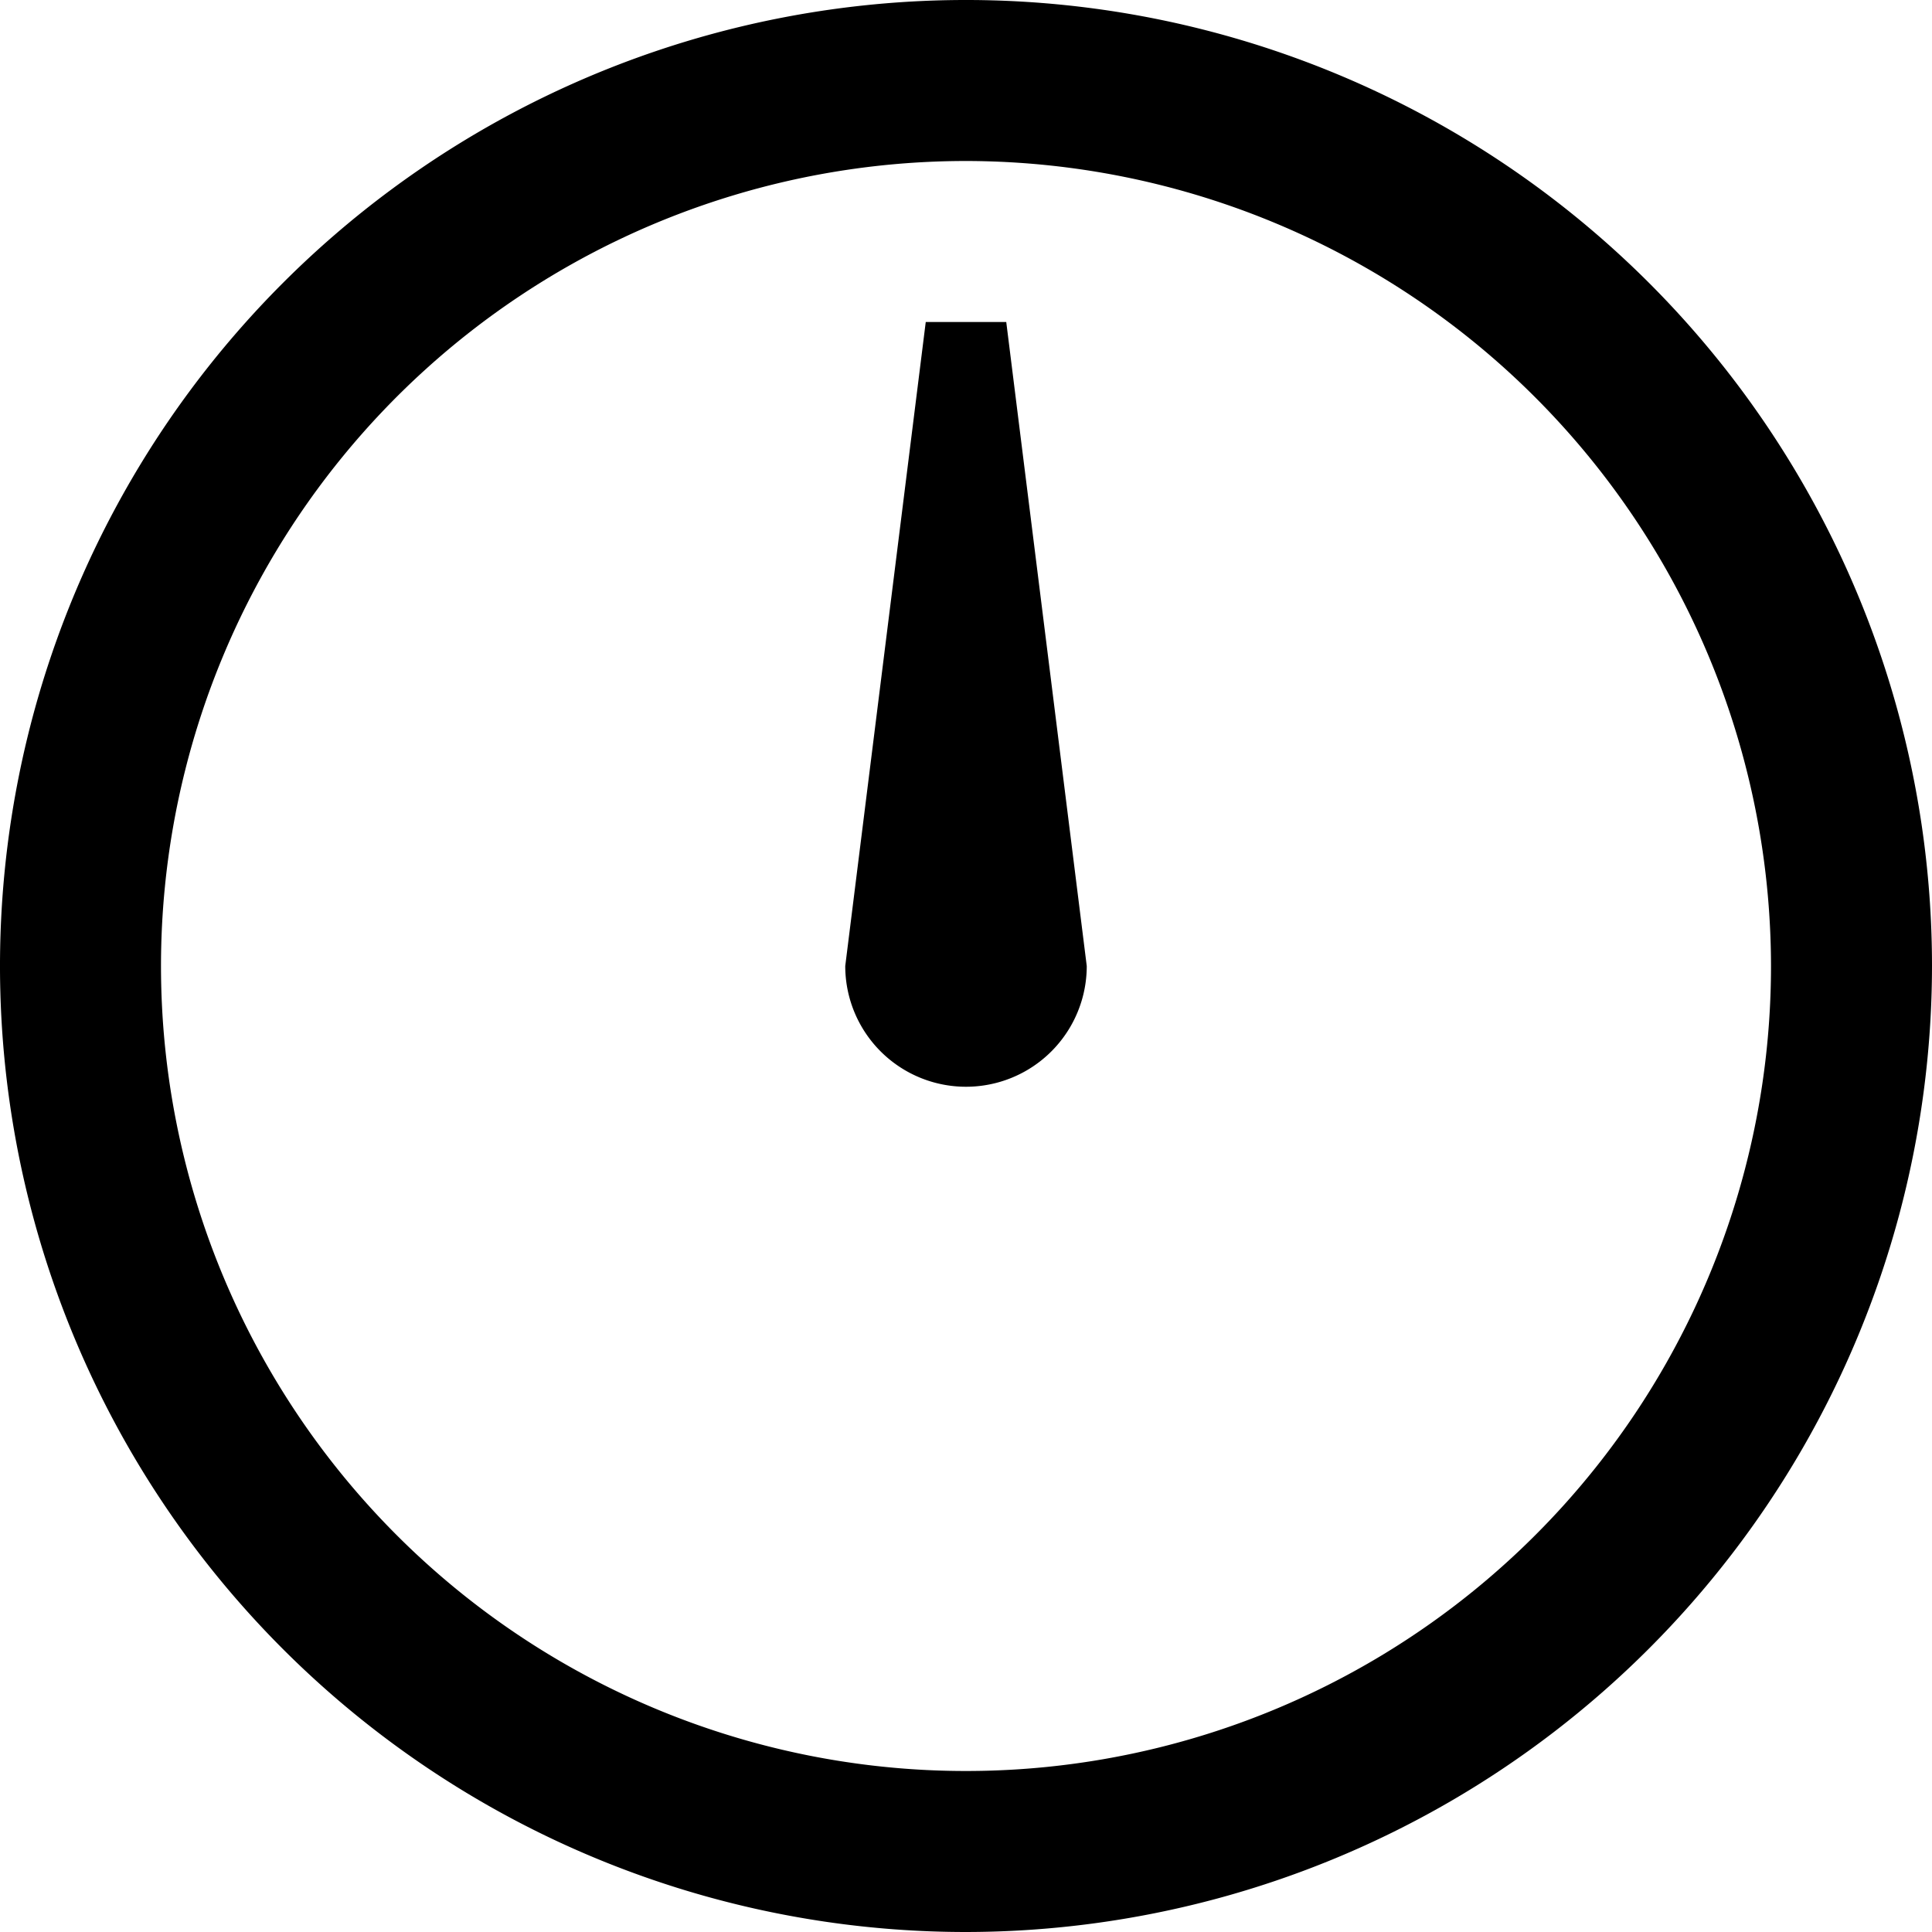 <svg xmlns="http://www.w3.org/2000/svg" width="12" height="12" viewBox="0 0 12 12"><title>timer-60-12</title><path d="M6,12a6,6,0,1,1,6-6A6.006,6.006,0,0,1,6,12ZM6,1a5,5,0,1,0,5,5A5.006,5.006,0,0,0,6,1Zm.25,1h-.5l-.5,4a.75.75,0,0,0,1.5,0Z"/></svg>